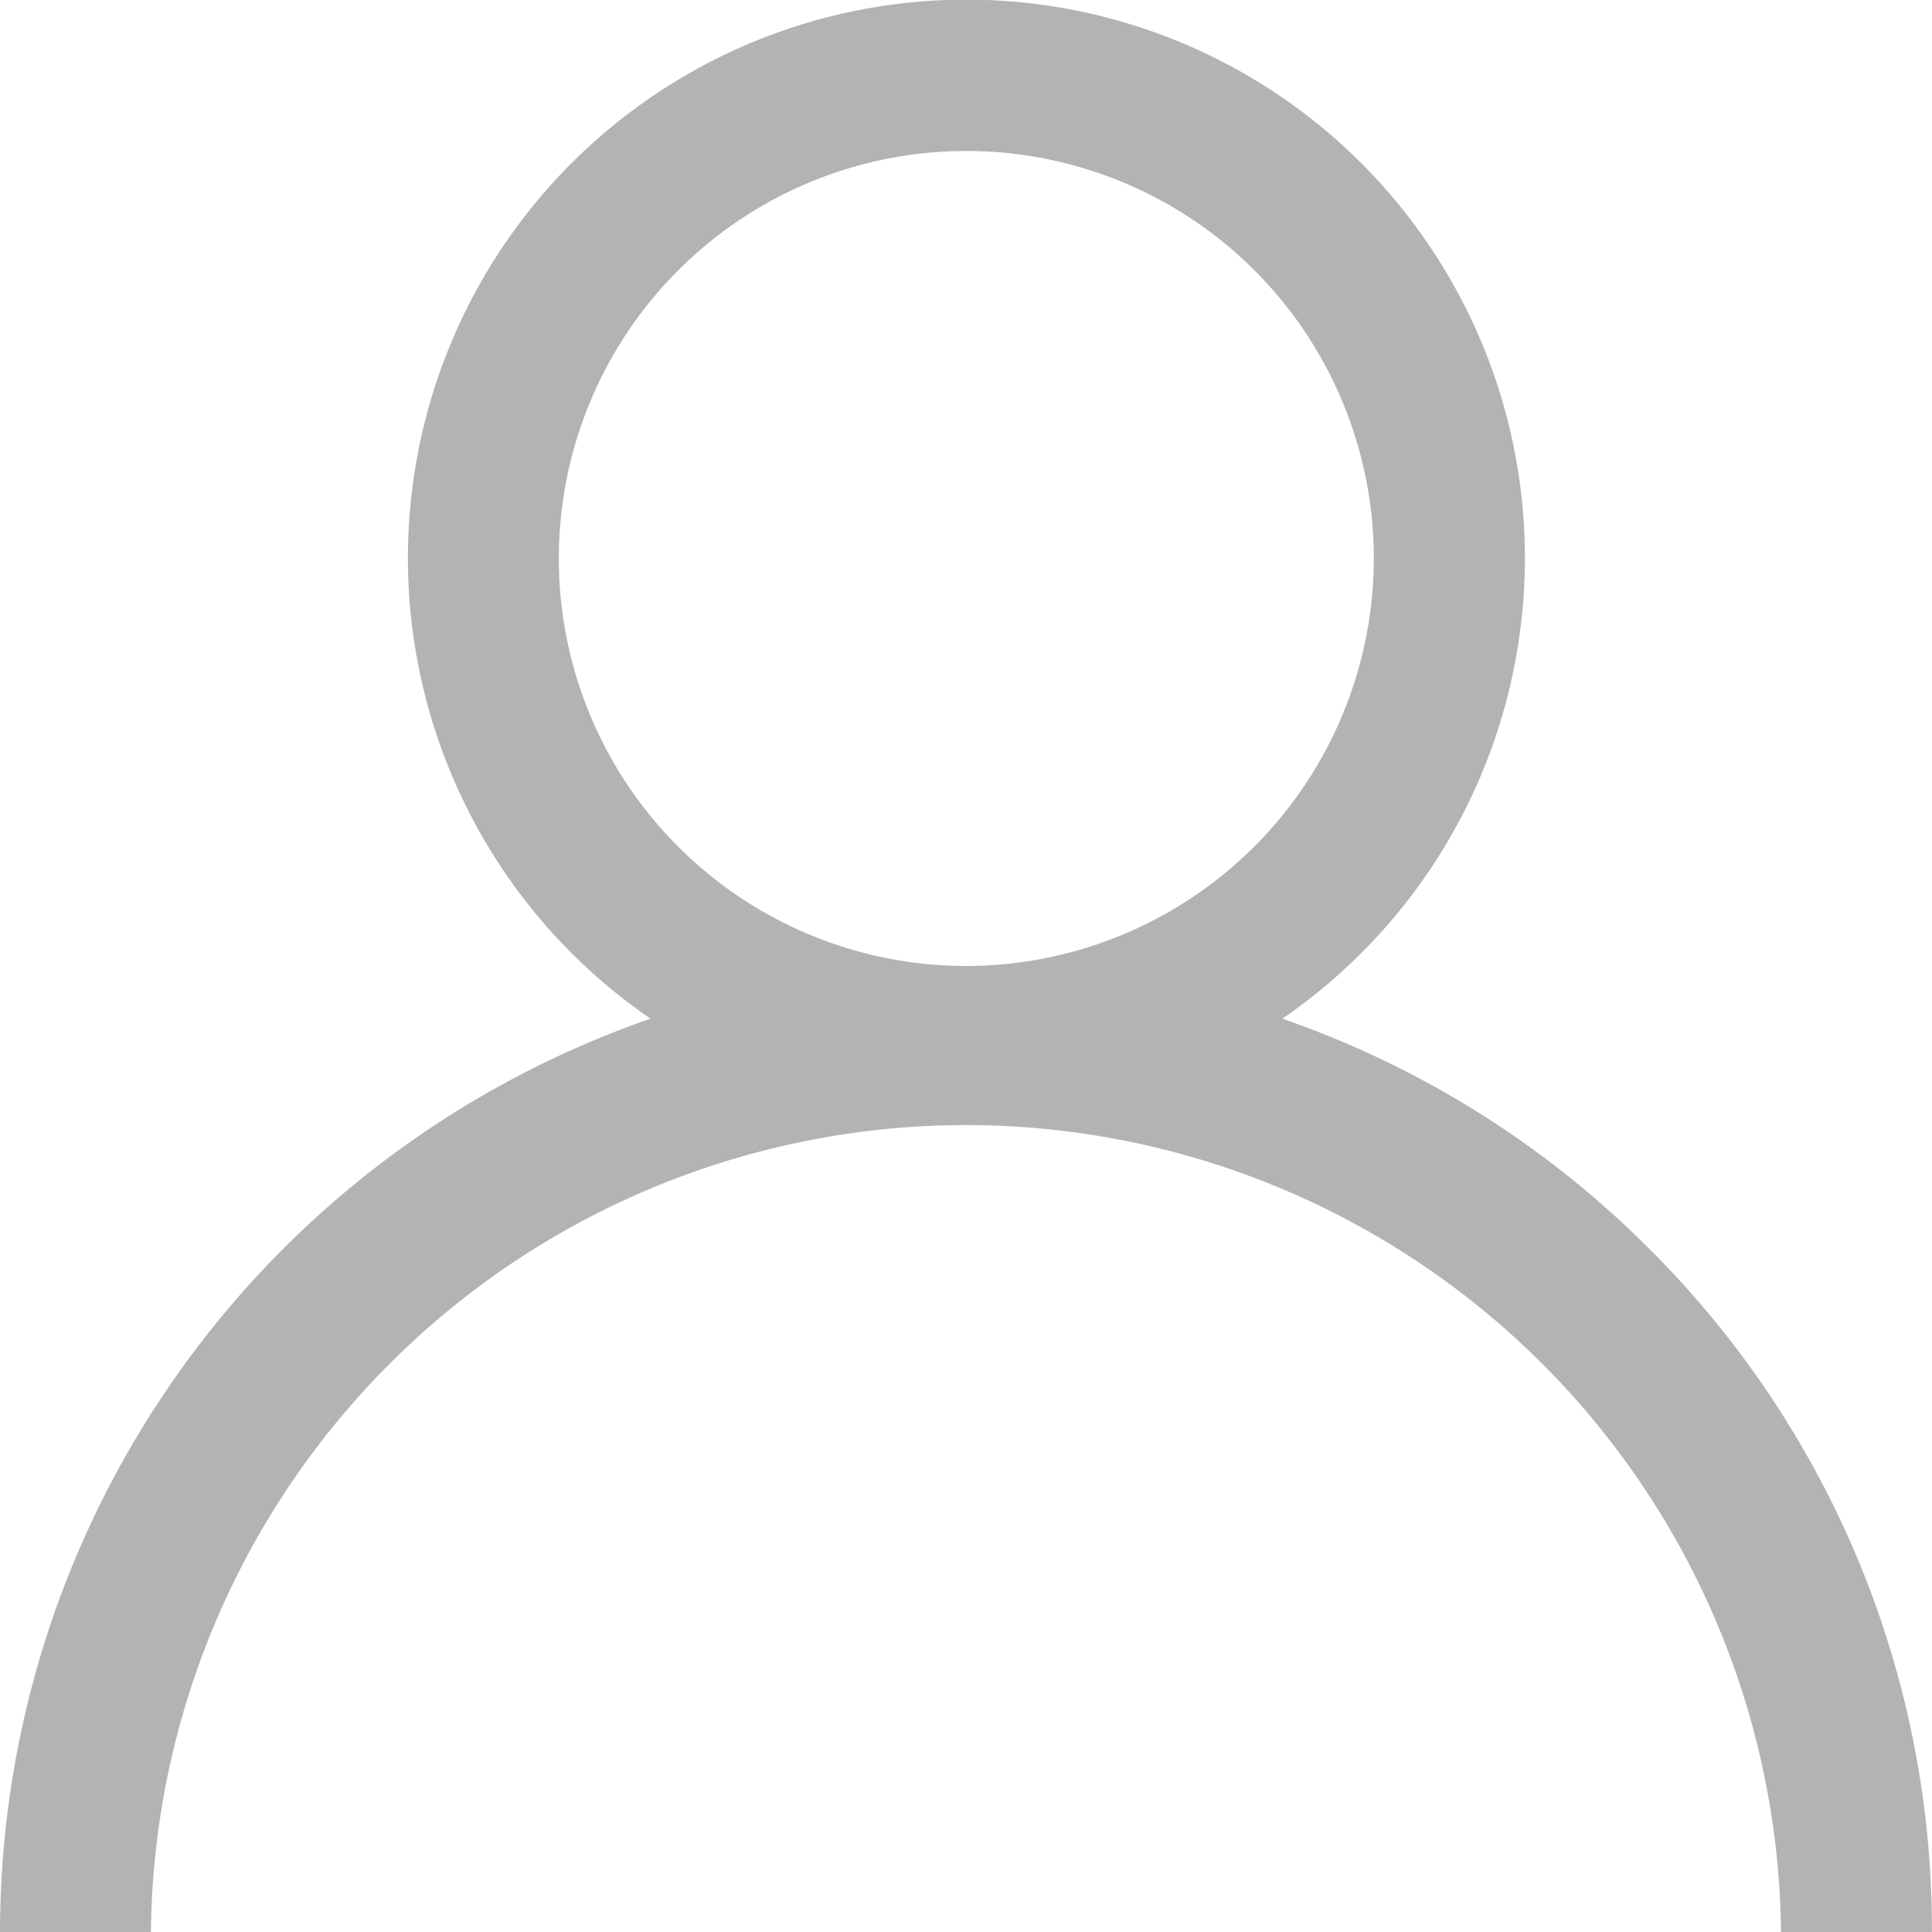 <svg id="User_off" data-name="User off" xmlns="http://www.w3.org/2000/svg" width="23.544" height="23.544" viewBox="0 0 23.544 23.544">
  <g id="User" opacity="0.298">
    <g id="Group_9197" data-name="Group 9197" transform="translate(0)">
      <path id="Path_3694" data-name="Path 3694" d="M20.1,15.22a11.727,11.727,0,0,0-4.473-2.806,6.806,6.806,0,1,0-7.7,0A11.791,11.791,0,0,0,0,23.544H1.839a9.933,9.933,0,0,1,19.865,0h1.839A11.7,11.7,0,0,0,20.1,15.22Zm-8.324-3.448a4.966,4.966,0,1,1,4.966-4.966A4.972,4.972,0,0,1,11.772,11.772Z" transform="translate(0 0)"/>
    </g>
  </g>
</svg>
